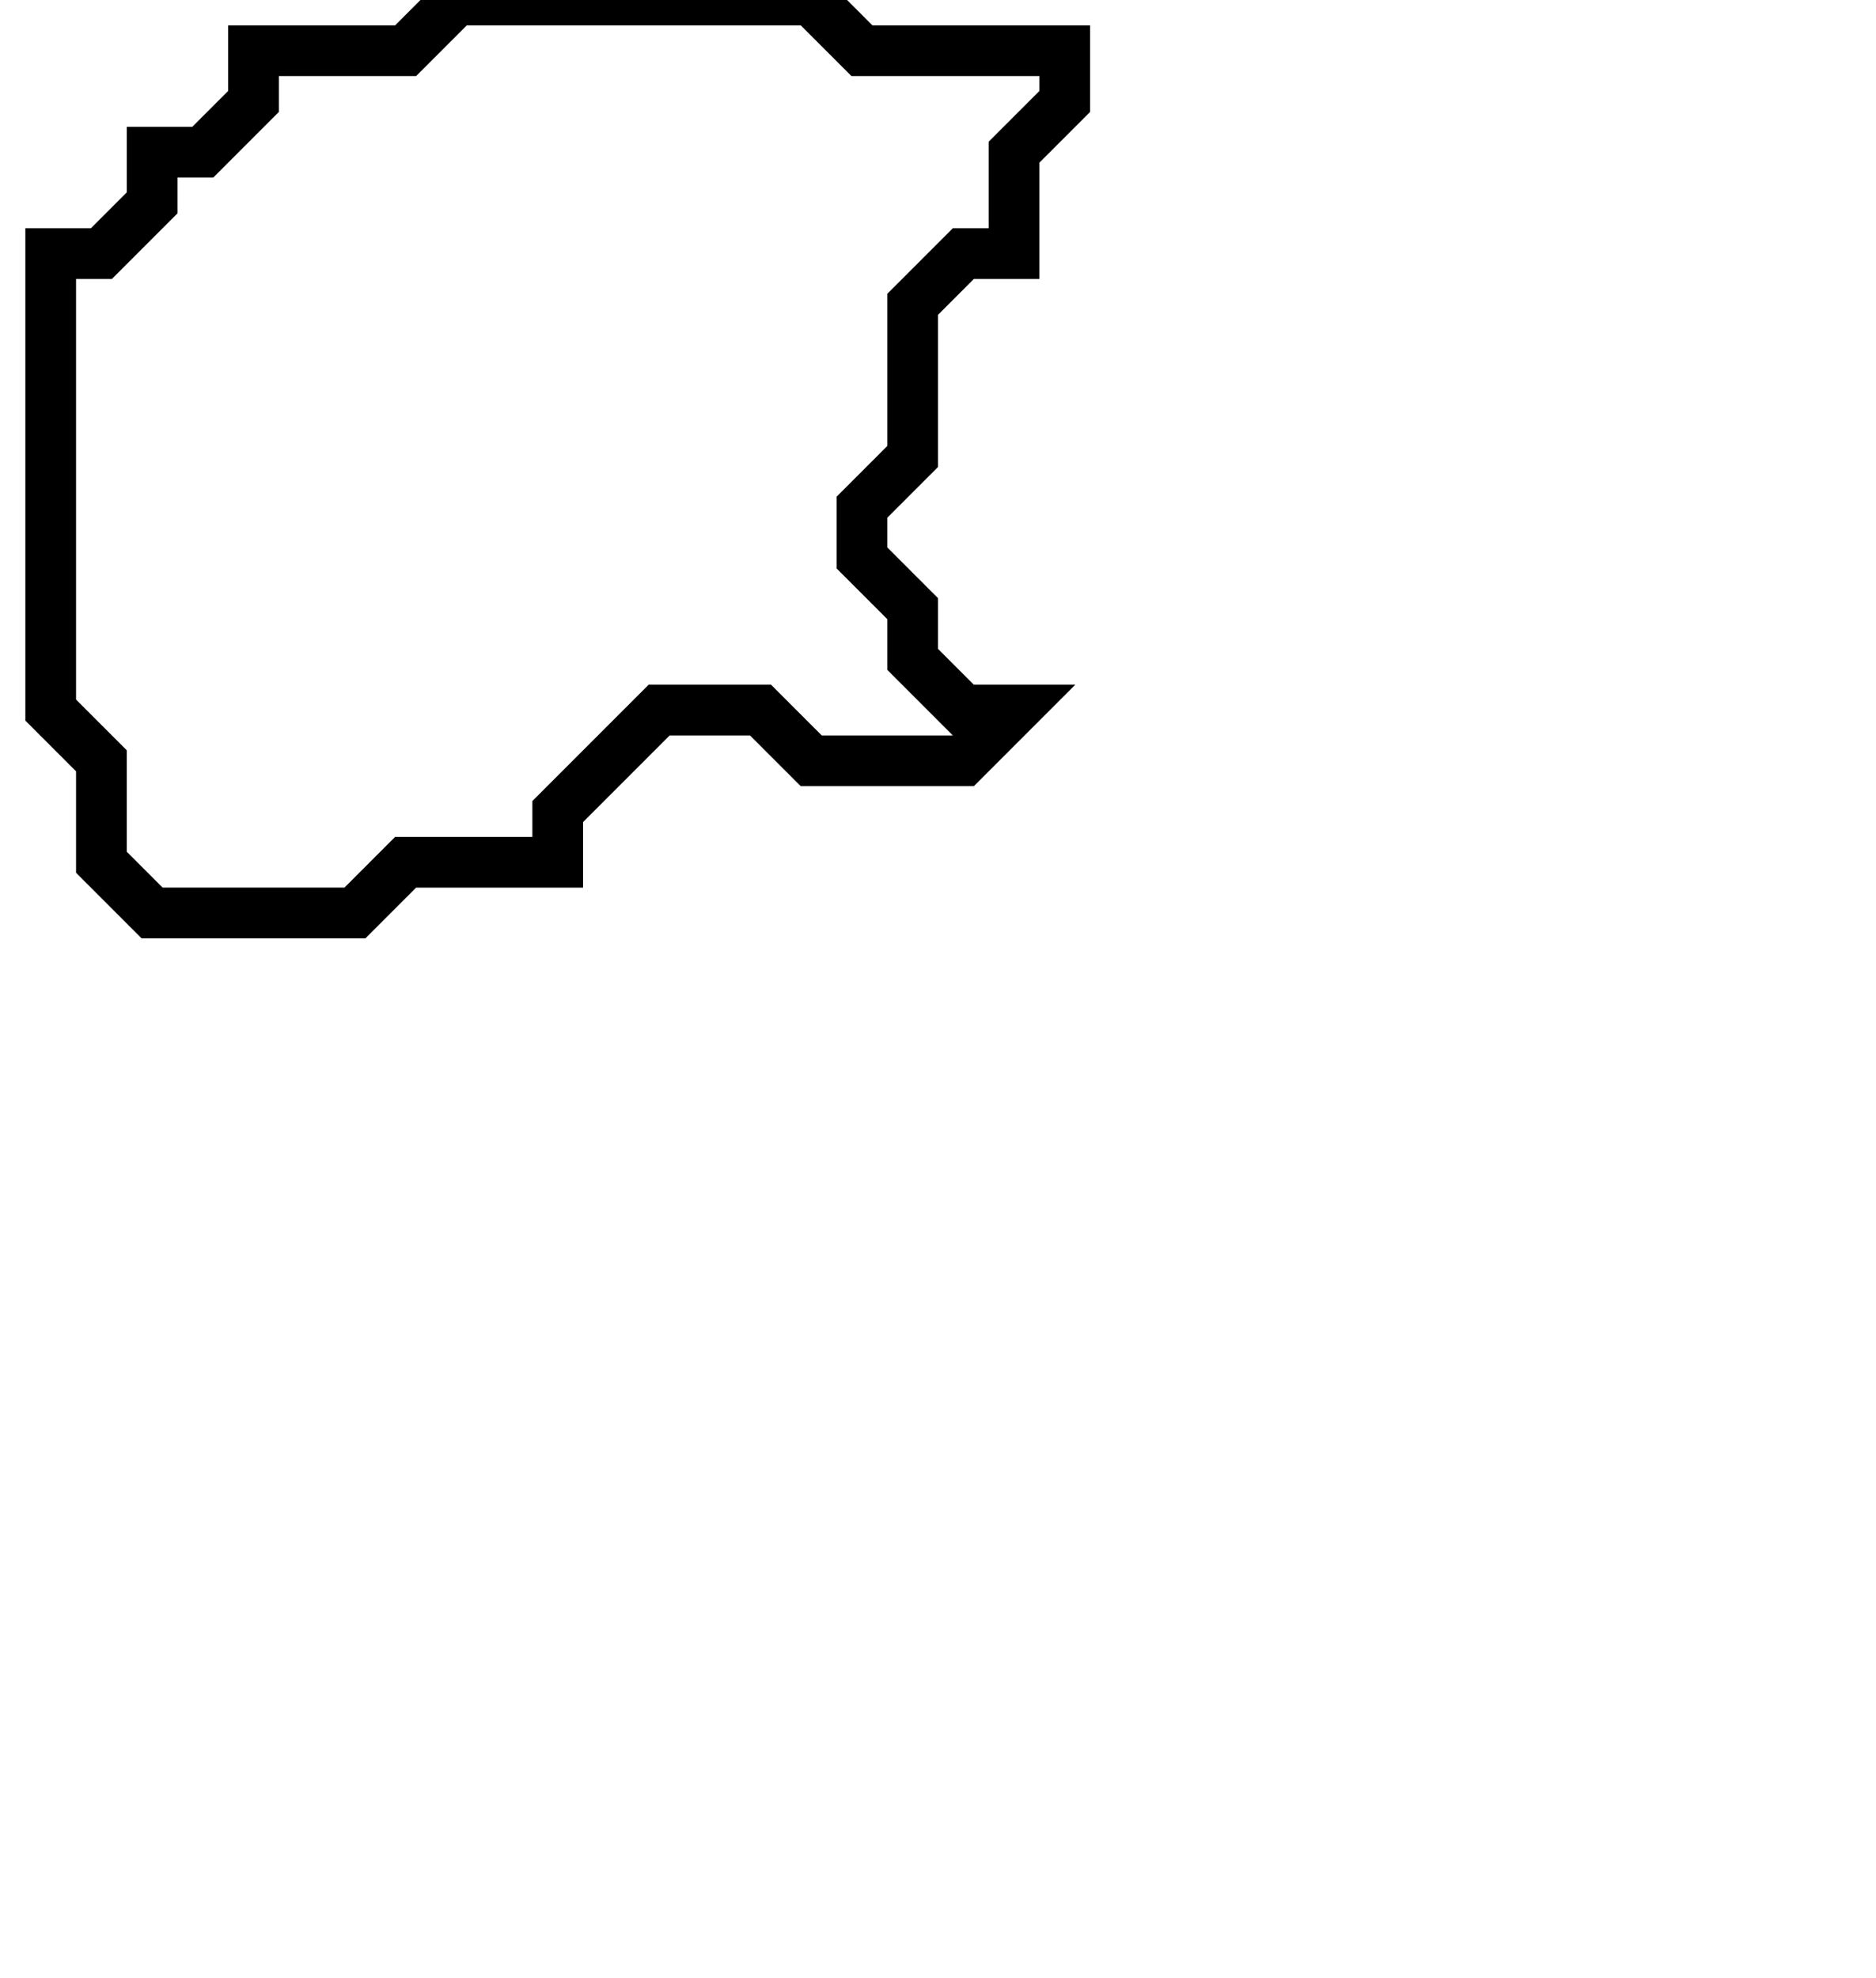 <svg xmlns="http://www.w3.org/2000/svg" width="37" height="39">
  <path d="M 9,0 L 8,1 L 5,1 L 5,2 L 4,3 L 3,3 L 3,4 L 2,5 L 1,5 L 1,14 L 2,15 L 2,17 L 3,18 L 7,18 L 8,17 L 11,17 L 11,16 L 13,14 L 15,14 L 16,15 L 19,15 L 20,14 L 19,14 L 18,13 L 18,12 L 17,11 L 17,10 L 18,9 L 18,6 L 19,5 L 20,5 L 20,3 L 21,2 L 21,1 L 17,1 L 16,0 Z" fill="none" stroke="black" stroke-width="1"/>
</svg>